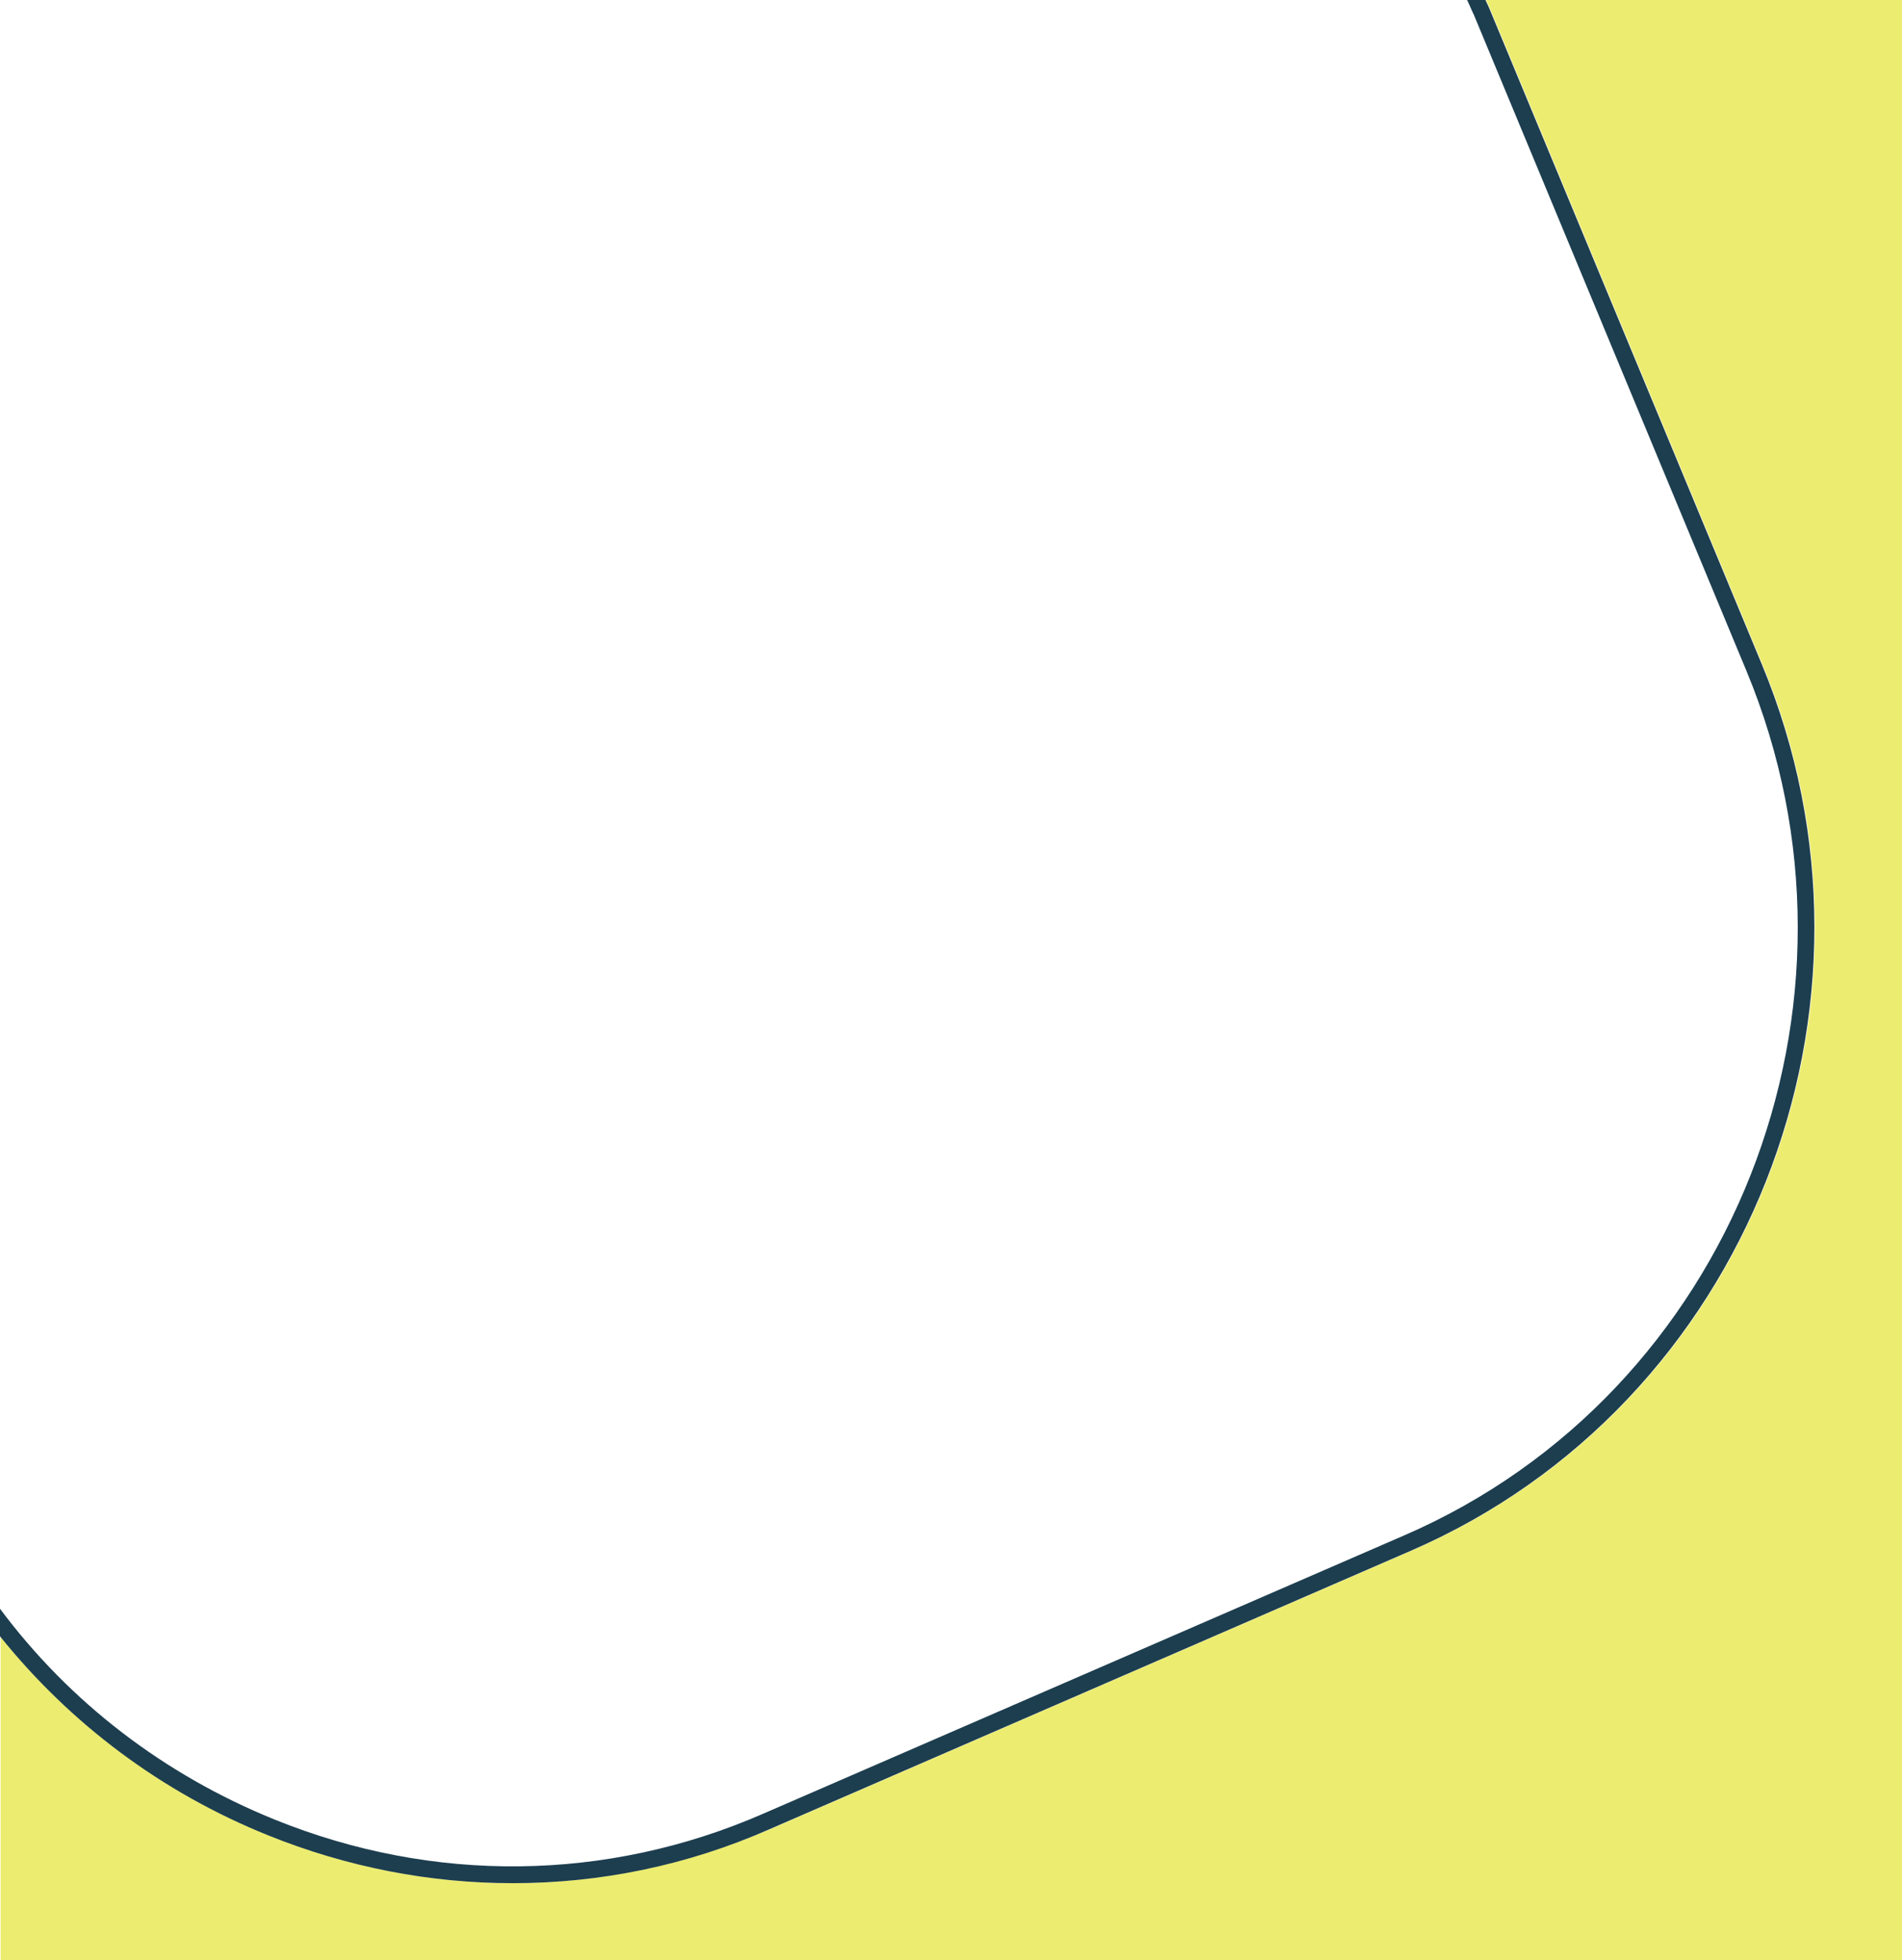 <?xml version="1.0" encoding="utf-8"?>
<!-- Generator: Adobe Illustrator 22.1.0, SVG Export Plug-In . SVG Version: 6.00 Build 0)  -->
<svg version="1.1" id="Слой_1" xmlns="http://www.w3.org/2000/svg" xmlns:xlink="http://www.w3.org/1999/xlink" x="0px" y="0px"
	 viewBox="0 0 310.5 320" style="enable-background:new 0 0 310.5 320;" xml:space="preserve">
<style type="text/css">
	.st0{fill:#ECEC70;}
	.st1{fill:#1D3E4F;}
</style>
<g>
	<path class="st0" d="M242.6,0c0.2,0.4,0.4,0.9,0.6,1.3l44.5,107.1c23.3,56-2.4,120.9-57.2,144.7l-104.8,45.5
		c-13.5,5.8-27.7,8.8-41.9,8.8c-13.5,0-27-2.6-39.9-7.8c-17.4-7-32.3-18.2-43.8-32.4V320h310.5V0H242.6z"/>
	<path class="st1" d="M43.8,299.6c12.9,5.2,26.4,7.8,39.9,7.8c14.3,0,28.5-2.9,41.9-8.8l104.8-45.5c54.8-23.8,80.5-88.7,57.2-144.7
		L243.1,1.3c-0.2-0.4-0.4-0.9-0.6-1.3h-3c0.4,0.8,0.7,1.6,1.1,2.4l44.5,107.1c22.7,54.6-2.3,117.9-55.8,141.1l-104.8,45.5
		C99,307.2,70.7,307.5,44.8,297c-18-7.3-33.4-19.1-44.8-34.4v4.5C11.5,281.4,26.4,292.6,43.8,299.6z"/>
</g>
</svg>
